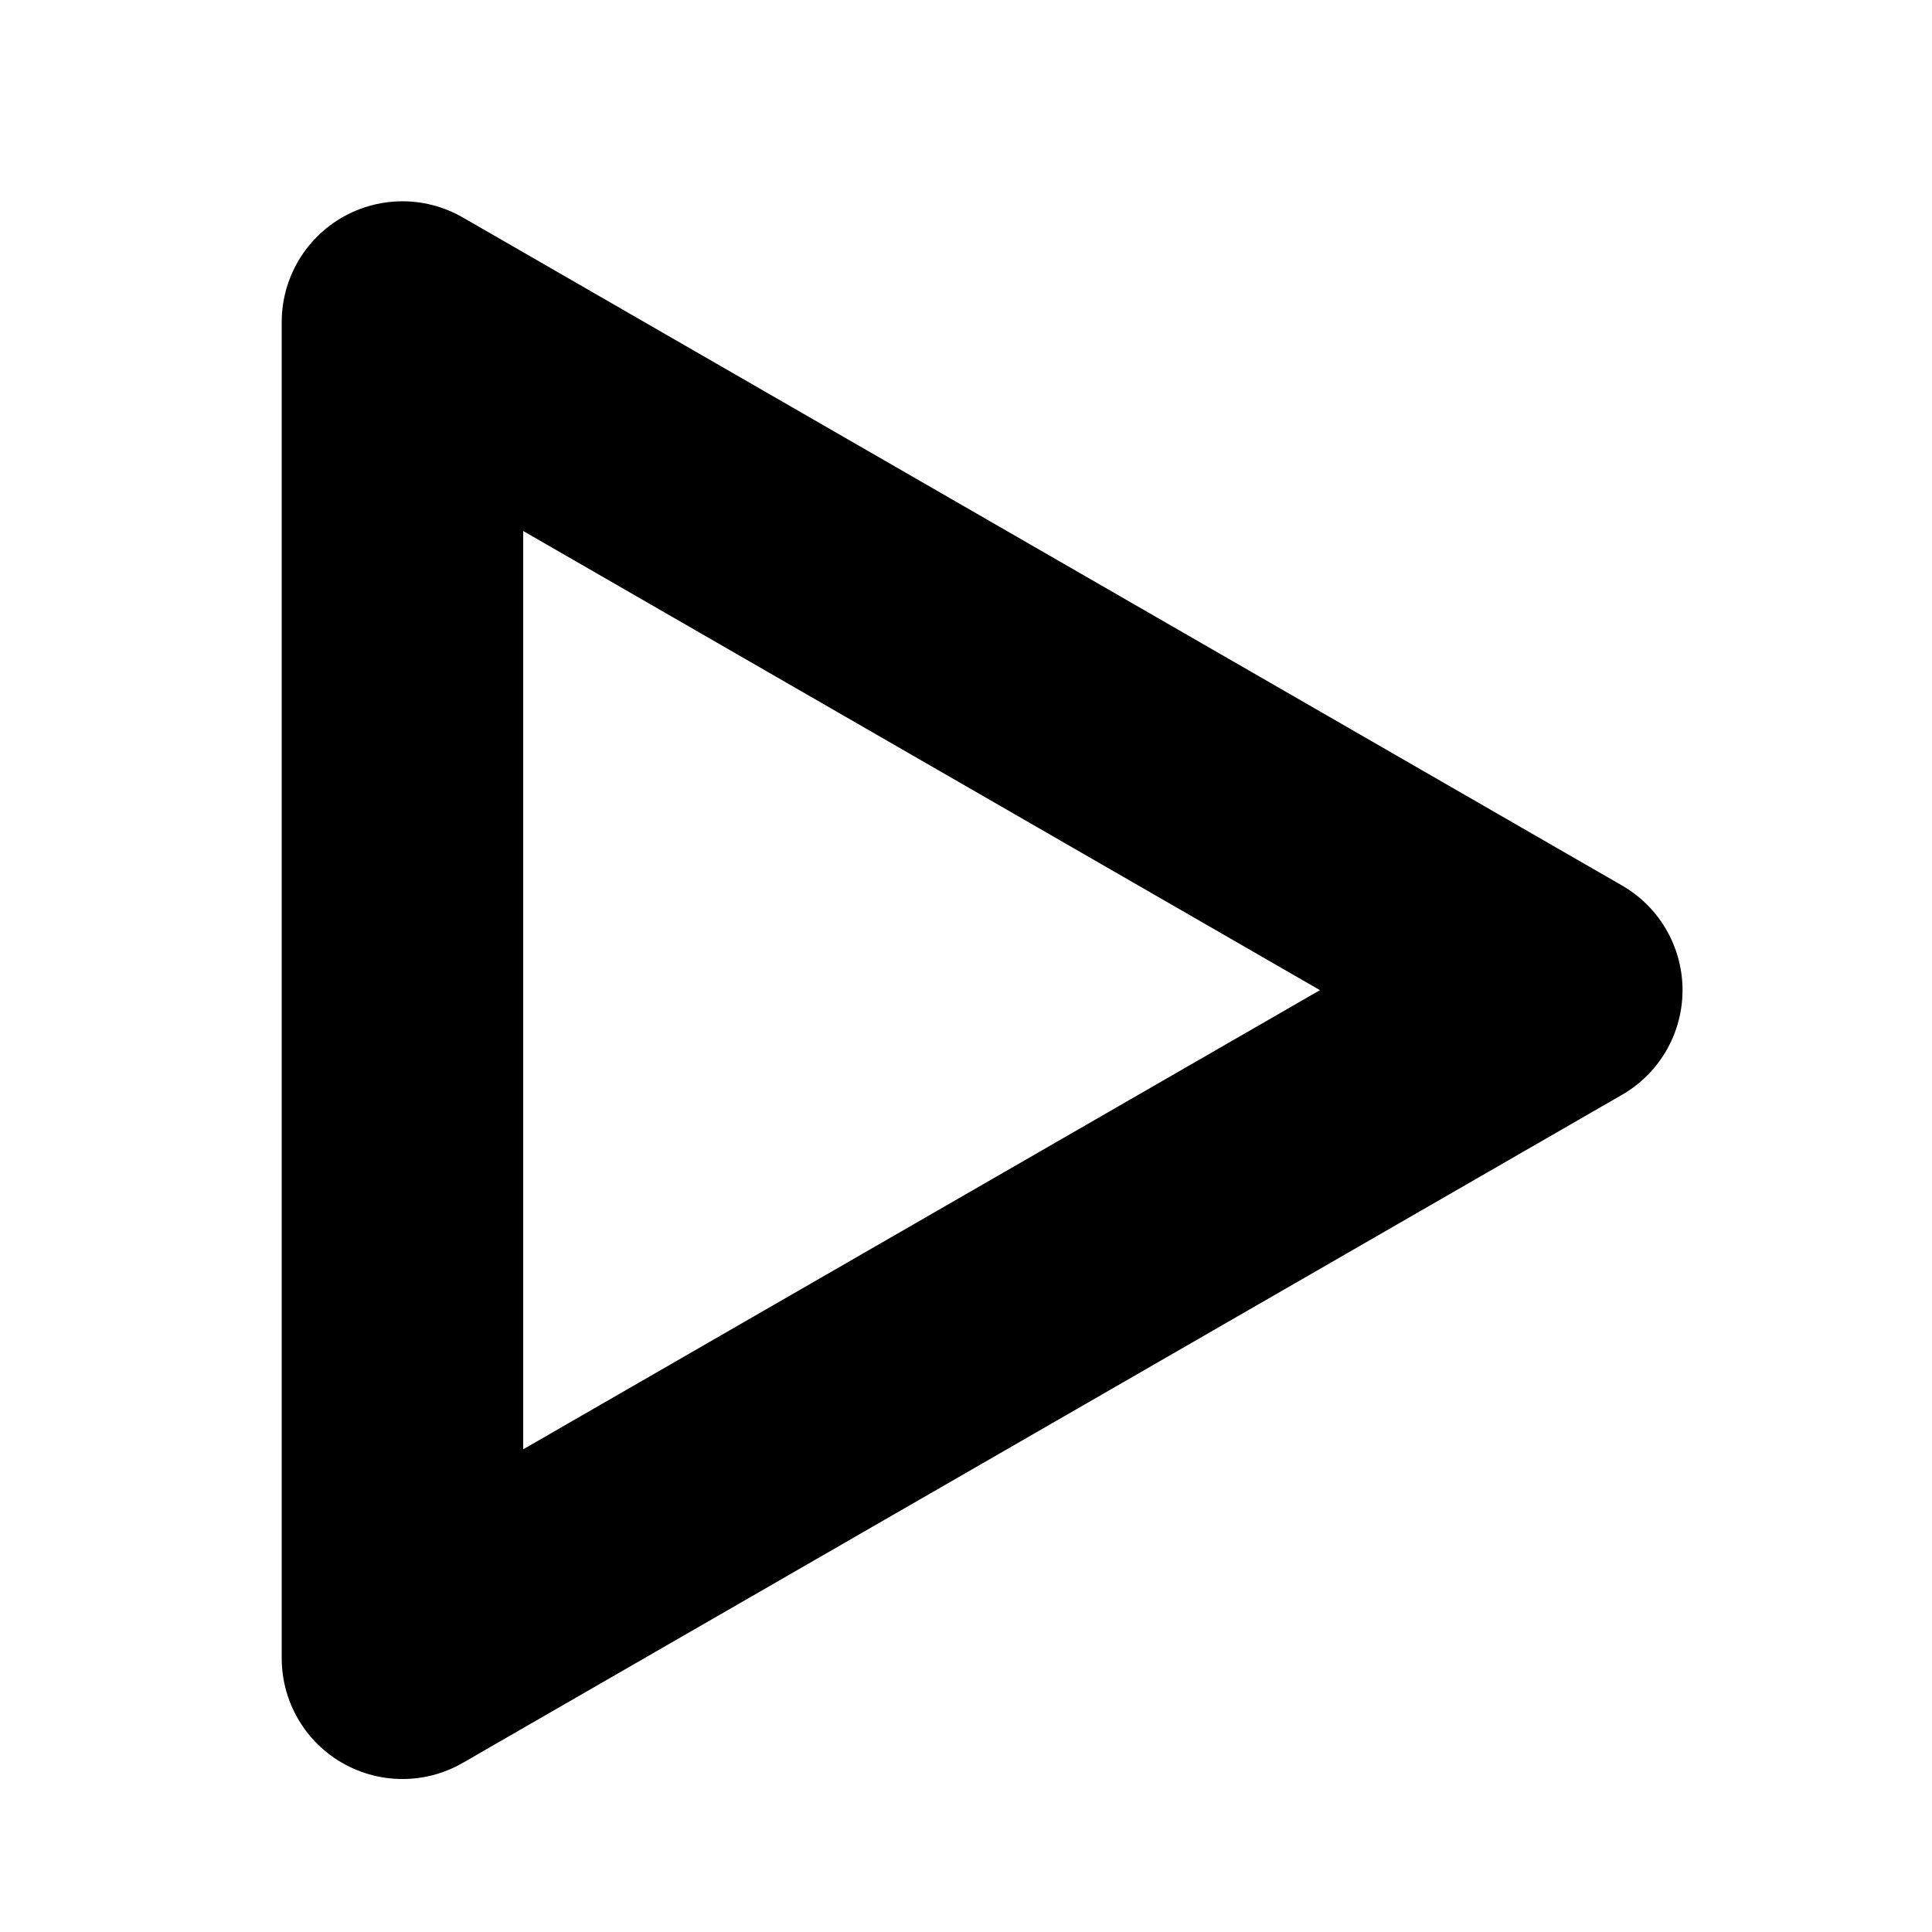 <svg width="16" height="16" viewBox="0 0 16 16" fill="none" xmlns="http://www.w3.org/2000/svg">
<path d="M12.934 8.2L3.333 2.667V13.733L12.934 8.2Z" stroke="black" stroke-width="2" stroke-miterlimit="10" stroke-linecap="round" stroke-linejoin="round"/>
</svg>
